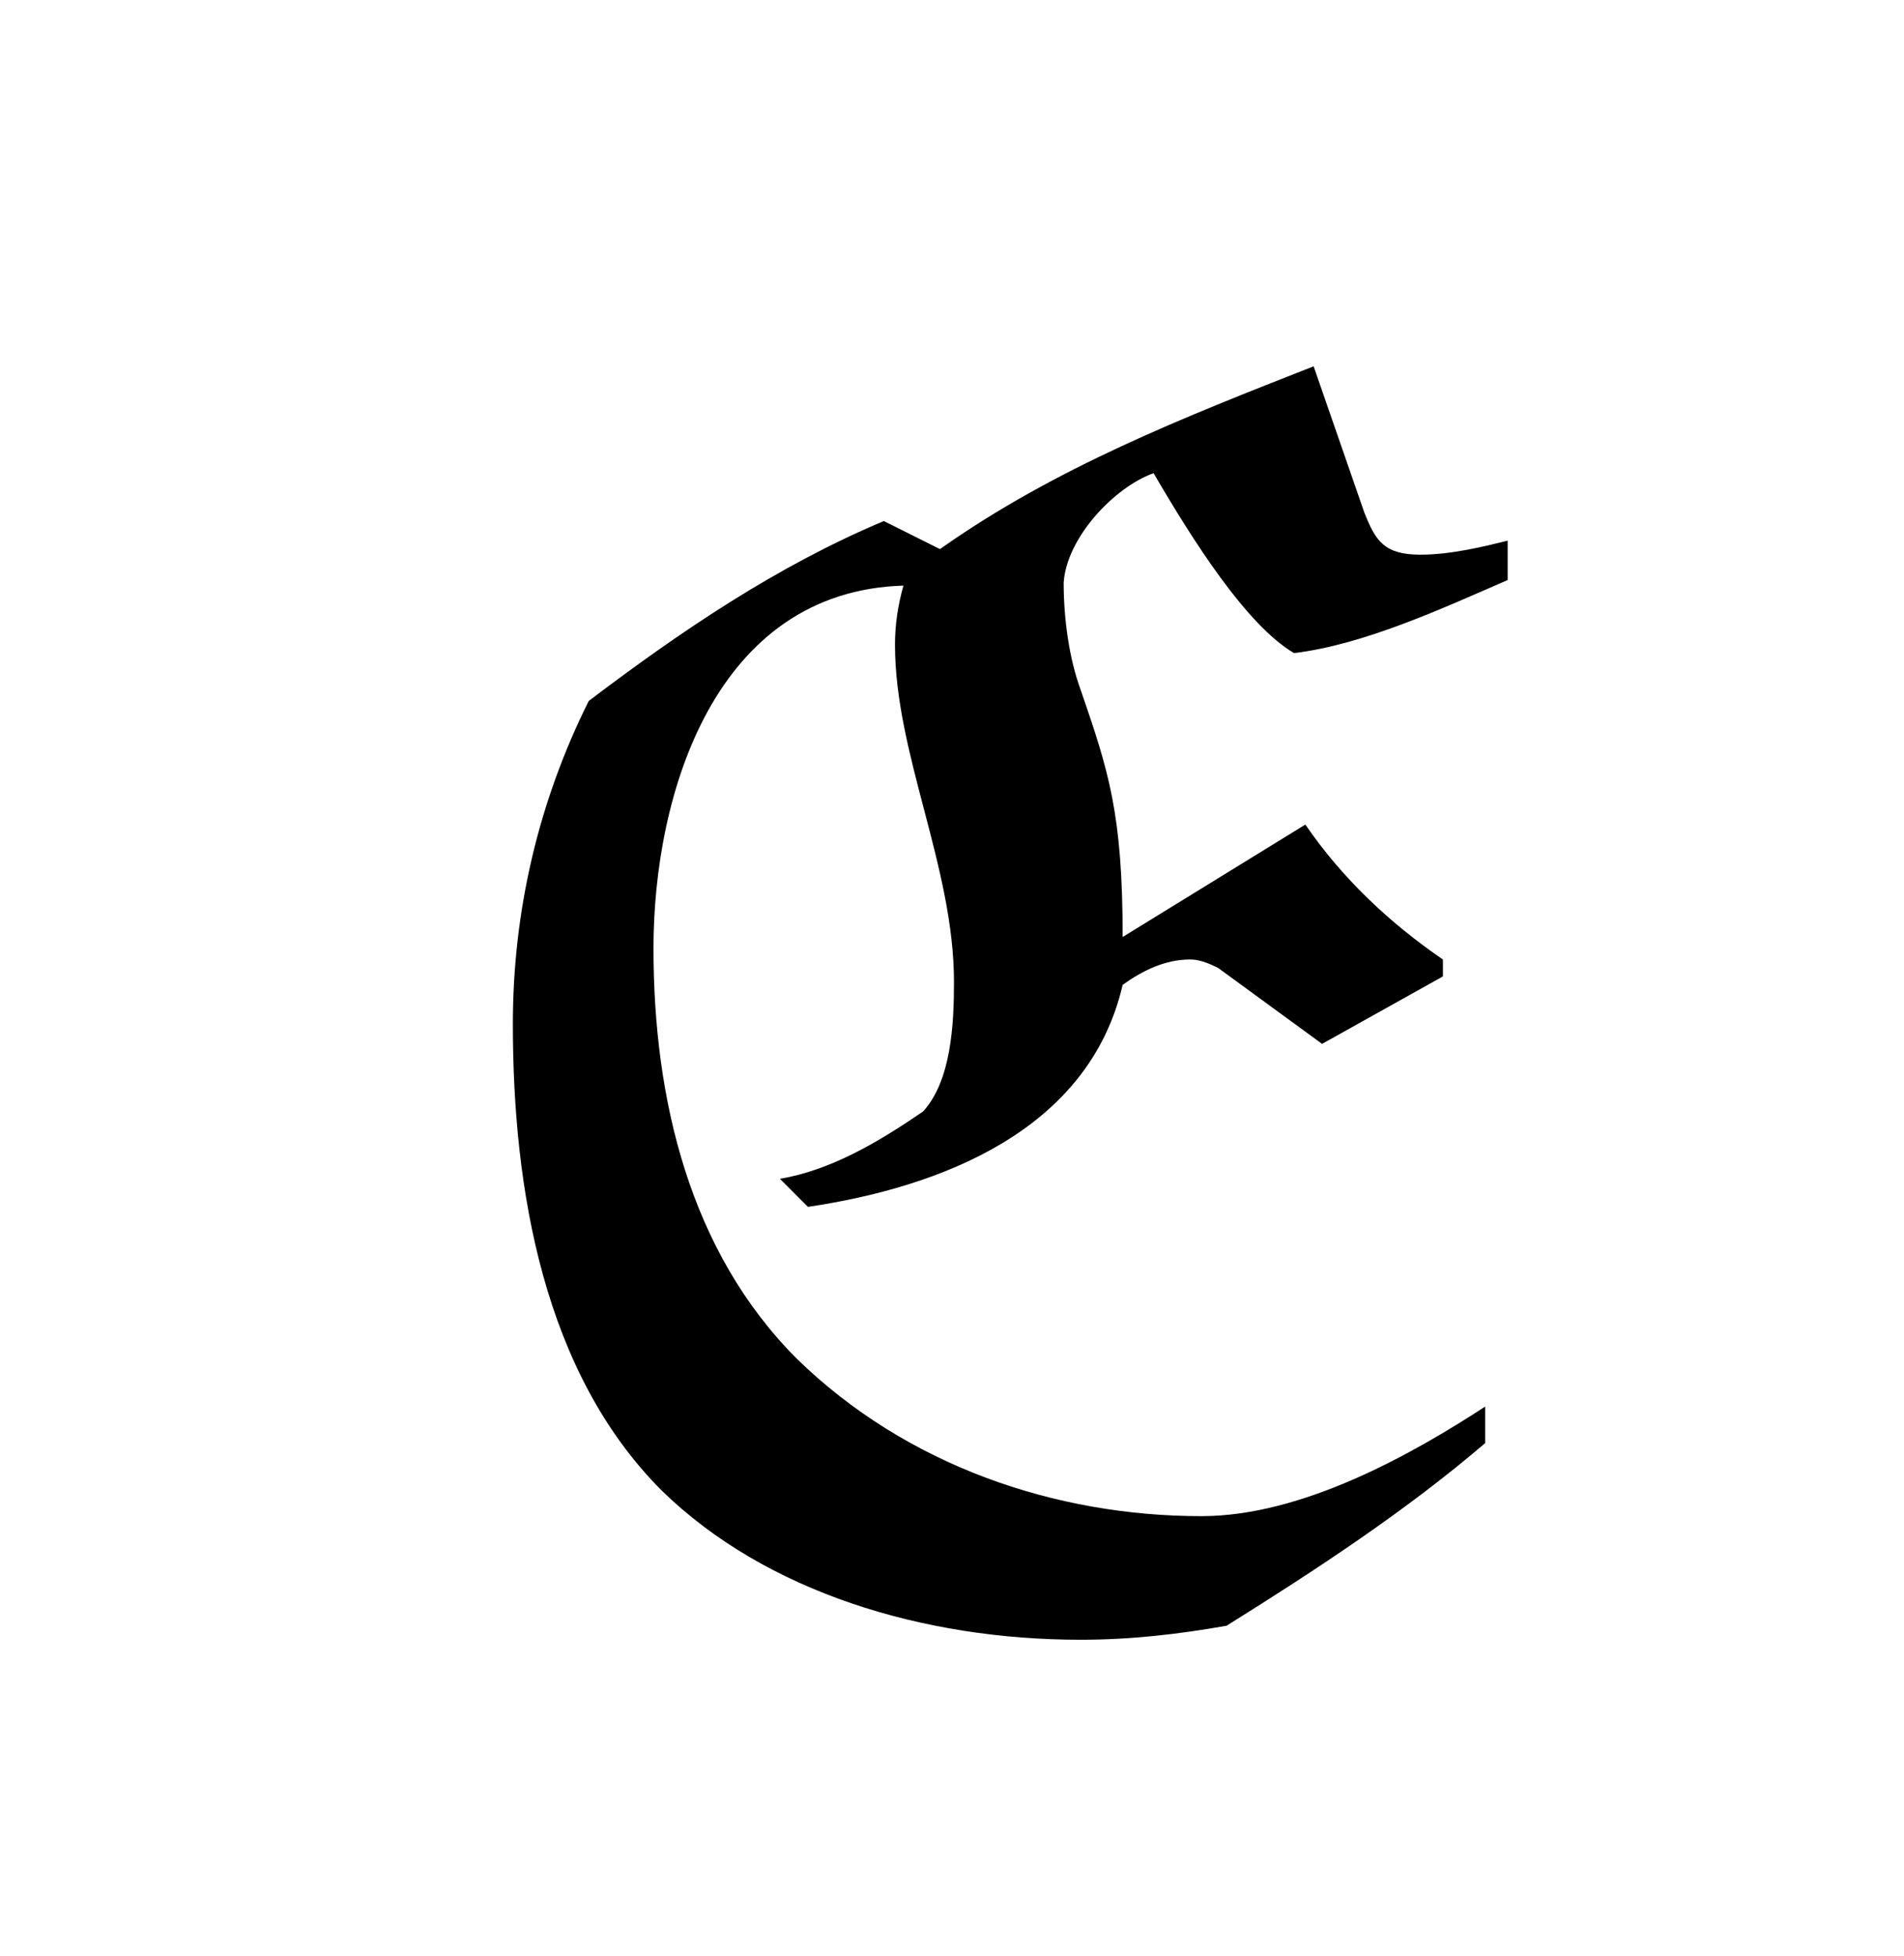 <?xml version="1.0" encoding="UTF-8"?>
<svg xmlns="http://www.w3.org/2000/svg" xmlns:xlink="http://www.w3.org/1999/xlink" width="10.588pt" height="10.873pt" viewBox="0 0 10.588 10.873" version="1.1">
<defs>
<g>
<symbol overflow="visible" id="glyph0-0">
<path style="stroke:none;" d=""/>
</symbol>
<symbol overflow="visible" id="glyph0-1">
<path style="stroke:none;" d="M 2.922 -5.984 C 2.328 -5.734 1.797 -5.375 1.281 -4.984 C 1 -4.422 0.859 -3.812 0.859 -3.188 C 0.859 -2.266 1.031 -1.25 1.688 -0.594 C 2.266 -0.031 3.141 0.234 4.016 0.234 C 4.297 0.234 4.562 0.203 4.828 0.156 C 5.328 -0.156 5.828 -0.484 6.266 -0.859 L 6.266 -1.062 C 5.859 -0.797 5.25 -0.453 4.688 -0.453 C 3.875 -0.453 3.047 -0.734 2.438 -1.328 C 1.844 -1.922 1.641 -2.766 1.641 -3.609 C 1.641 -4.469 1.984 -5.594 3.031 -5.625 C 3 -5.516 2.984 -5.406 2.984 -5.297 C 2.984 -4.688 3.312 -4.062 3.312 -3.422 C 3.312 -3.188 3.297 -2.875 3.141 -2.703 C 2.891 -2.531 2.625 -2.375 2.344 -2.328 L 2.5 -2.172 C 3.234 -2.281 4.062 -2.594 4.25 -3.406 C 4.359 -3.484 4.484 -3.547 4.625 -3.547 C 4.672 -3.547 4.719 -3.531 4.781 -3.5 L 5.359 -3.078 L 6.031 -3.453 L 6.031 -3.547 C 5.734 -3.75 5.469 -4 5.266 -4.297 L 4.25 -3.672 C 4.25 -4.359 4.172 -4.594 4.016 -5.047 C 3.953 -5.219 3.922 -5.438 3.922 -5.641 C 3.938 -5.891 4.203 -6.172 4.422 -6.25 C 4.641 -5.875 4.938 -5.406 5.203 -5.25 C 5.594 -5.297 6.031 -5.5 6.391 -5.656 L 6.391 -5.875 C 6.266 -5.844 6.078 -5.797 5.906 -5.797 C 5.703 -5.797 5.656 -5.875 5.594 -6.031 L 5.312 -6.844 C 4.594 -6.562 3.875 -6.281 3.234 -5.828 Z "/>
</symbol>
</g>
</defs>
<g id="surface1">
<g style="fill:rgb(0%,0%,0%);fill-opacity:1;">
  <use xlink:href="#glyph0-1" x="1.993" y="8.88"/>
</g>
</g>
</svg>
